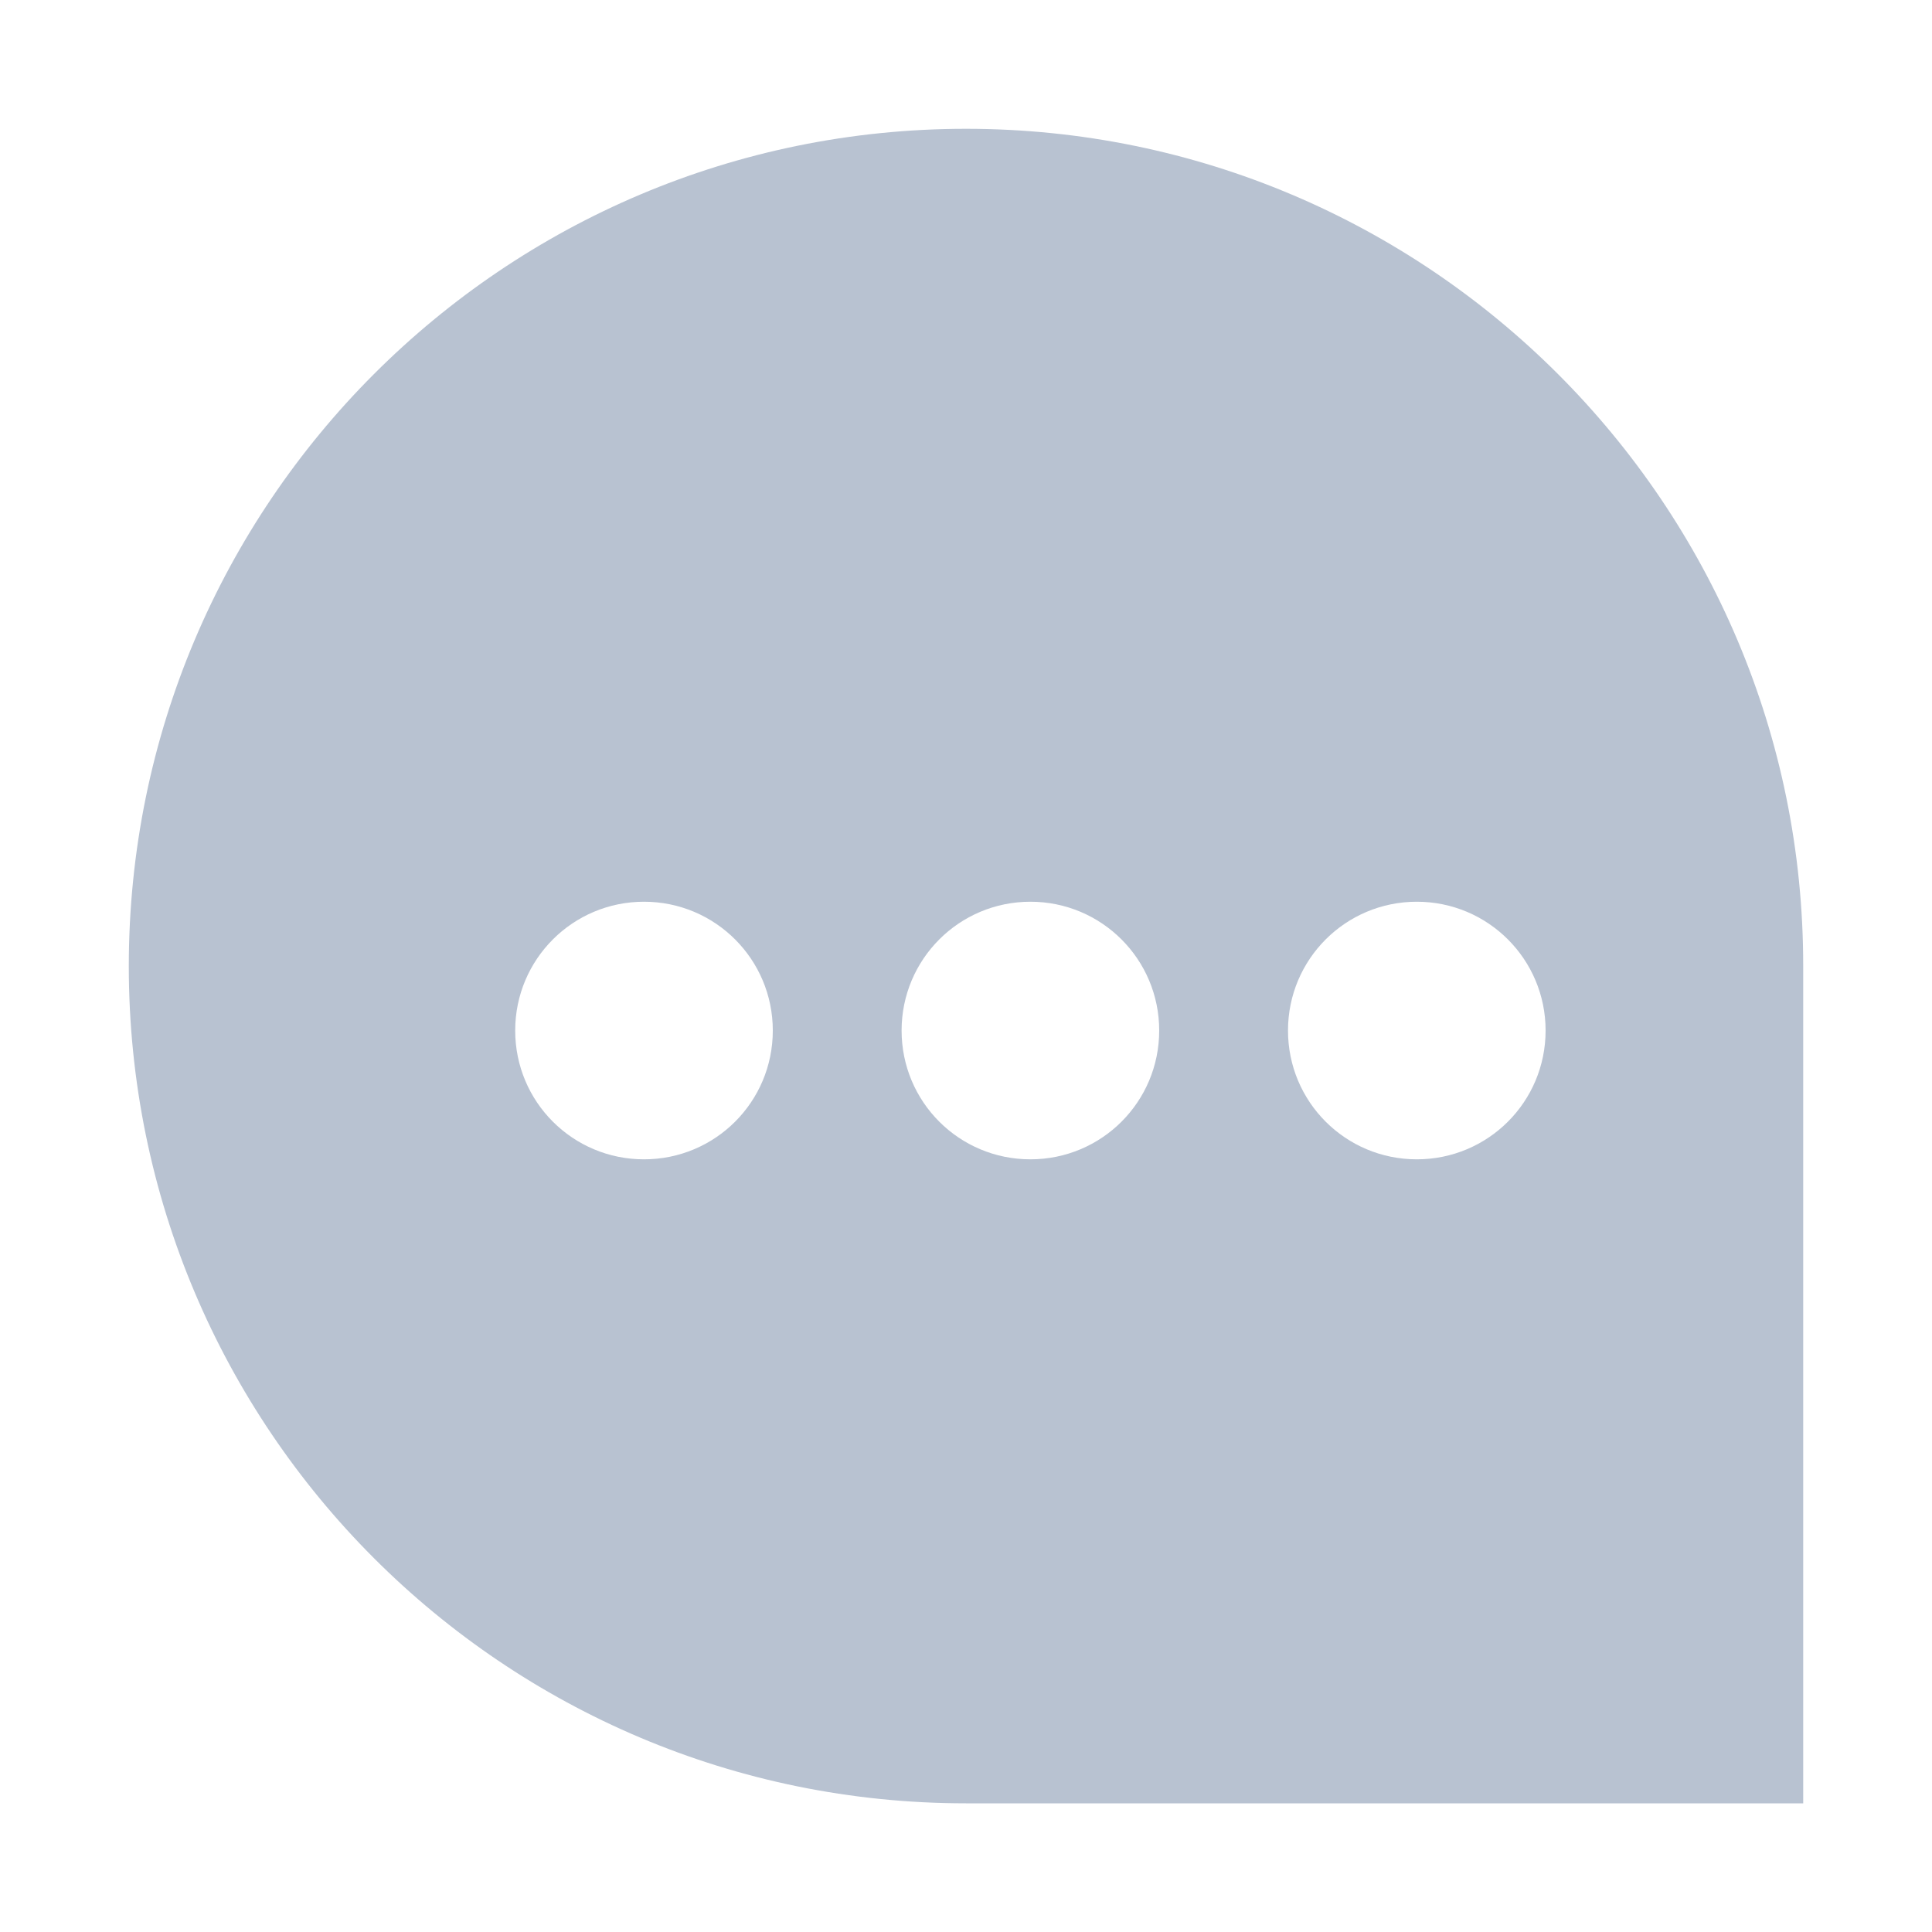 <?xml version="1.0" encoding="utf-8"?>
<!-- Generator: Adobe Illustrator 15.0.0, SVG Export Plug-In . SVG Version: 6.00 Build 0)  -->
<!DOCTYPE svg PUBLIC "-//W3C//DTD SVG 1.1//EN" "http://www.w3.org/Graphics/SVG/1.1/DTD/svg11.dtd">
<svg version="1.1" id="图层_1" xmlns="http://www.w3.org/2000/svg" xmlns:xlink="http://www.w3.org/1999/xlink" x="0px" y="0px"
	 width="15px" height="15px" viewBox="0 0 15 15" enable-background="new 0 0 15 15" xml:space="preserve">
<rect x="-412.5" y="-710.5" fill="none" width="664.8" height="666.96"/>
<g>
	<g>
		<path fill="#B8C2D1" d="M7.5,1C3.91,1,1,3.91,1,7.501c0,3.59,2.908,6.5,6.5,6.5H14v-6.5C14.003,3.913,11.089,1,7.5,1z M5,9.001
			c-0.553,0-1-0.446-1-1c0-0.553,0.447-1,1-1s1,0.447,1,1C6,8.555,5.553,9.001,5,9.001z M8,9.001c-0.553,0-1-0.446-1-1
			c0-0.553,0.447-1,1-1c0.553,0,1,0.447,1,1C9,8.555,8.553,9.001,8,9.001z M11,9.001c-0.553,0-1-0.446-1-1c0-0.553,0.447-1,1-1
			s1,0.447,1,1C12,8.555,11.553,9.001,11,9.001z"/>
	</g>
</g>
</svg>
